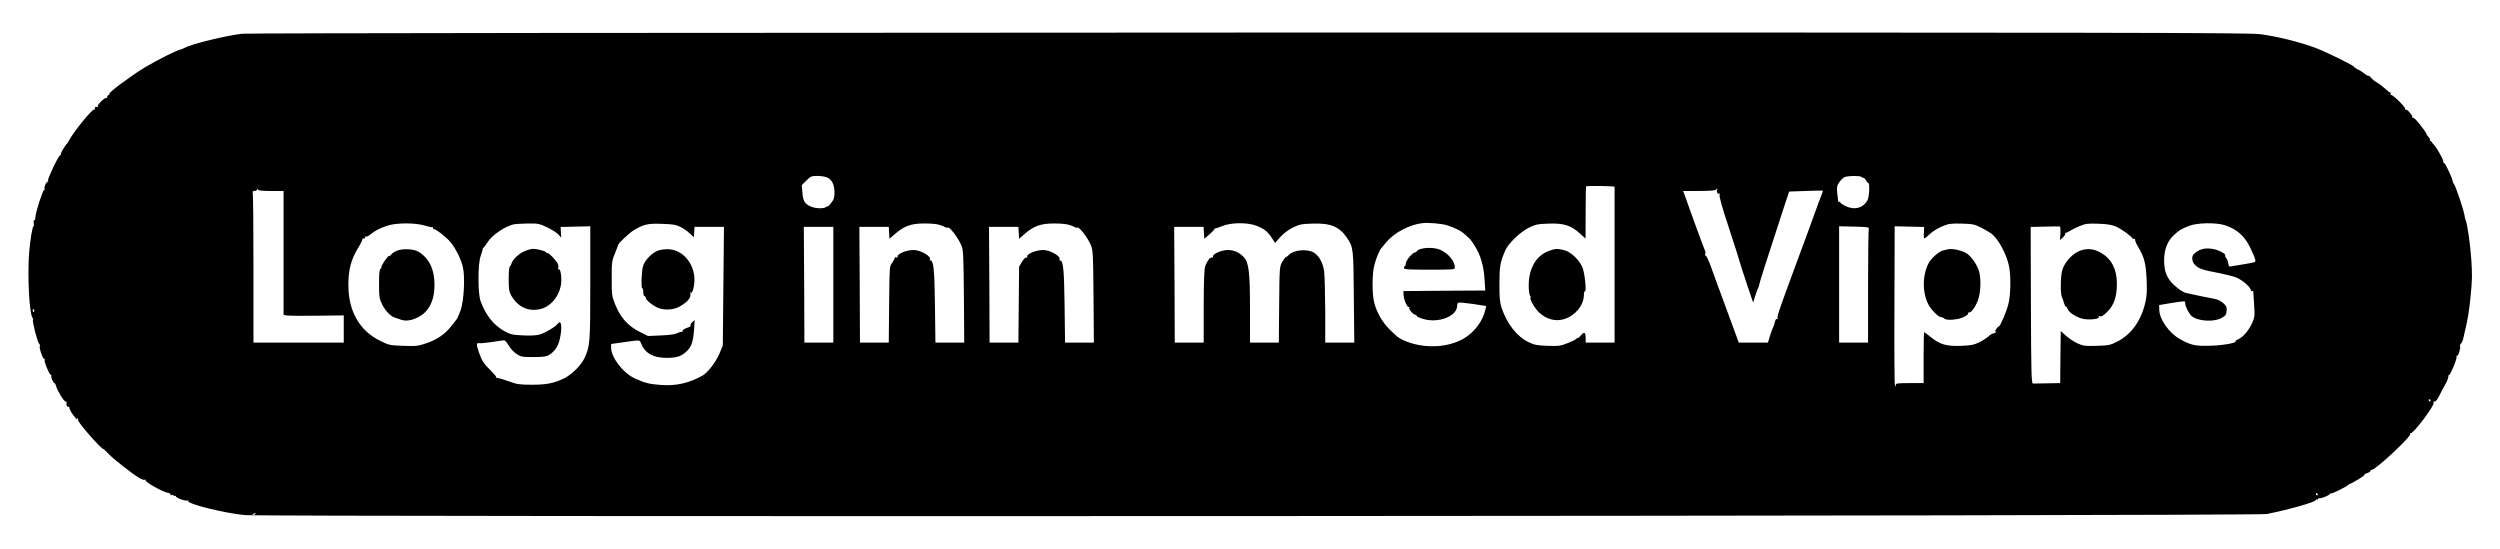 <?xml version="1.0" standalone="no"?>
<!DOCTYPE svg PUBLIC "-//W3C//DTD SVG 20010904//EN"
 "http://www.w3.org/TR/2001/REC-SVG-20010904/DTD/svg10.dtd">
<svg version="1.0" xmlns="http://www.w3.org/2000/svg"
 width="2160pt" height="474pt" viewBox="0 0 2160 474"
 preserveAspectRatio="xMidYMid meet">

<g transform="translate(0,474) scale(0.1,-0.1)"
fill="#000000" stroke="none">
<path d="M2096 4449 c-144 -16 -440 -89 -500 -122 -12 -6 -26 -12 -31 -13 -34
-6 -197 -87 -313 -156 -118 -71 -328 -227 -305 -228 4 0 0 -5 -10 -11 -9 -6
-14 -15 -11 -21 4 -7 2 -8 -4 -4 -14 9 -85 -60 -77 -74 3 -6 -1 -7 -9 -4 -11
4 -16 0 -16 -12 0 -9 -3 -15 -6 -11 -13 13 -191 -207 -221 -273 -4 -8 -9 -17
-13 -20 -16 -13 -59 -84 -54 -92 3 -4 0 -8 -5 -8 -14 0 -113 -208 -106 -220 4
-6 2 -10 -3 -10 -12 0 -34 -49 -27 -61 4 -5 2 -9 -3 -9 -12 0 -75 -195 -76
-237 -1 -17 -5 -29 -10 -26 -5 3 -7 -8 -4 -25 2 -17 1 -29 -2 -27 -9 6 -29
-116 -38 -225 -16 -201 1 -530 29 -566 5 -6 6 -13 4 -16 -9 -9 38 -192 52
-206 7 -8 11 -18 7 -23 -8 -13 25 -109 37 -109 6 0 8 -4 5 -9 -7 -11 33 -113
50 -127 8 -6 11 -13 8 -16 -6 -7 17 -58 27 -58 4 0 10 -11 13 -24 10 -40 69
-136 84 -136 7 0 11 -4 8 -9 -8 -13 4 -42 15 -35 5 3 9 -2 9 -11 0 -9 12 -33
27 -53 31 -43 50 -64 38 -43 -5 10 -4 12 4 7 6 -4 9 -11 6 -16 -8 -13 199
-250 219 -250 3 0 22 -18 42 -39 36 -41 201 -170 266 -210 21 -12 42 -20 48
-16 6 4 9 1 8 -5 -4 -15 147 -100 189 -107 19 -3 30 -10 26 -16 -4 -6 0 -8 10
-4 10 3 17 2 17 -4 0 -6 5 -7 10 -4 6 3 10 2 10 -3 0 -14 87 -45 101 -36 8 4
9 3 5 -4 -14 -24 305 -104 487 -122 170 -17 17389 -9 17472 9 208 42 425 105
425 122 0 6 5 7 10 4 6 -3 10 -1 10 5 0 6 4 9 9 6 11 -7 83 22 93 38 4 6 8 8
8 3 0 -9 142 62 151 75 3 5 8 8 10 7 2 -2 36 16 74 39 39 23 63 42 55 43 -8 0
0 5 18 10 17 5 32 14 32 19 0 6 5 10 11 10 34 0 346 291 333 311 -4 7 -3 9 3
6 20 -12 219 253 199 265 -7 5 -4 8 7 8 11 0 26 16 38 43 11 23 36 69 54 102
19 33 32 67 29 75 -3 8 -2 11 2 7 10 -10 75 144 69 161 -3 7 -1 11 4 8 10 -6
34 71 26 83 -3 5 1 15 8 23 8 7 18 31 22 53 5 22 9 45 11 50 25 101 36 167 50
305 14 139 15 189 6 320 -10 142 -34 303 -49 340 -4 8 -8 27 -10 42 -4 36 -79
259 -90 267 -4 3 -10 15 -11 25 -6 32 -64 156 -73 156 -5 0 -9 7 -9 15 0 19
-53 114 -80 143 -11 12 -21 25 -23 29 -1 5 -6 7 -10 5 -5 -1 -6 2 -2 7 3 6 -3
19 -15 31 -11 11 -17 20 -14 20 7 0 -47 74 -85 117 -15 18 -32 29 -36 25 -5
-4 -5 -2 -2 4 7 12 -48 76 -57 67 -3 -4 -6 1 -6 9 0 17 -103 118 -120 118 -6
0 -8 5 -5 10 3 6 2 10 -2 10 -5 0 -28 17 -51 39 -24 21 -55 44 -70 52 -15 8
-35 24 -46 37 -10 13 -21 21 -24 18 -2 -3 -17 5 -33 18 -15 13 -42 30 -59 37
-16 8 -30 17 -30 21 0 11 -233 126 -335 165 -129 49 -336 100 -477 118 -109
13 -1102 15 -8743 14 -4741 -1 -8651 -5 -8689 -10z m5054 -1244 c40 -21 60
-63 60 -128 0 -45 -5 -61 -30 -92 -16 -21 -30 -34 -30 -29 0 4 -5 3 -12 -4
-16 -16 -88 -15 -129 2 -55 23 -71 48 -76 120 l-6 66 40 40 c38 37 44 40 97
40 31 0 70 -7 86 -15z m8935 5 c4 -6 10 -8 14 -6 4 3 14 -6 21 -19 7 -14 17
-25 22 -25 14 0 9 -119 -6 -148 -37 -70 -112 -90 -192 -52 -24 12 -44 26 -44
31 0 6 -4 8 -8 5 -5 -3 -9 0 -10 7 -15 116 -15 127 9 162 13 19 33 38 44 44
27 13 142 14 150 1z m-2135 -84 c0 -3 0 -307 0 -676 l0 -670 -125 0 -125 0 0
39 c0 50 -13 58 -38 26 -11 -14 -24 -25 -30 -25 -6 0 -12 -4 -14 -8 -1 -5 -34
-21 -72 -36 -63 -25 -78 -27 -175 -24 -90 3 -115 8 -162 31 -102 48 -187 156
-235 297 -15 44 -19 84 -19 205 0 153 6 187 50 290 27 62 130 161 205 198 58
28 77 32 170 35 128 5 193 -15 269 -84 l50 -45 1 222 c0 122 2 225 4 228 5 8
246 4 246 -3z m-11609 -36 l109 0 0 -535 0 -535 23 -5 c12 -3 129 -5 260 -3
l237 3 0 -117 0 -118 -390 0 -390 0 0 639 c0 352 -3 646 -6 655 -4 12 0 16 15
16 12 0 21 6 22 13 0 10 2 10 6 0 3 -9 36 -13 114 -13z m12495 11 c-9 -14 5
-42 17 -34 7 4 8 0 4 -11 -5 -11 26 -121 79 -280 47 -143 92 -283 99 -311 8
-27 36 -115 63 -195 l49 -144 17 54 c9 30 21 63 27 72 5 10 9 23 9 30 0 11 64
211 210 658 l48 145 143 5 c79 3 146 4 148 3 2 -1 -4 -21 -14 -45 -10 -24 -34
-90 -55 -148 -21 -58 -52 -143 -69 -190 -18 -47 -52 -139 -76 -205 -24 -66
-64 -176 -90 -245 -78 -213 -92 -255 -87 -269 3 -8 0 -11 -6 -7 -6 3 -13 -7
-17 -26 -4 -18 -10 -37 -14 -43 -4 -5 -16 -38 -27 -72 l-19 -63 -126 0 -126 0
-36 98 c-20 53 -65 176 -100 272 -36 96 -82 223 -103 282 -21 58 -43 104 -48
101 -5 -4 -7 1 -3 11 4 9 2 24 -3 34 -5 9 -43 112 -85 227 -41 116 -82 227
-89 248 l-14 37 138 0 c82 0 141 4 145 10 3 6 8 10 11 10 3 0 3 -4 0 -9z
m-2331 -308 c28 -9 68 -25 89 -36 35 -17 53 -31 106 -82 6 -5 24 -31 41 -58
49 -76 78 -172 85 -285 l7 -102 -354 -2 -354 -3 2 -34 c2 -43 33 -112 46 -104
6 3 7 1 3 -5 -7 -12 35 -62 53 -62 6 0 11 -4 11 -10 0 -5 26 -17 57 -26 134
-39 293 24 293 116 0 10 4 22 10 25 5 3 61 -2 125 -11 l116 -18 -7 -30 c-21
-96 -89 -190 -179 -246 -142 -88 -363 -96 -530 -19 -42 19 -51 26 -120 94 -63
62 -112 149 -133 235 -18 75 -17 247 2 318 17 65 44 129 61 148 6 6 26 30 45
54 67 80 200 150 310 162 54 6 167 -4 215 -19z m-8836 -2 c33 -10 63 -16 66
-13 3 3 5 0 5 -6 0 -7 4 -12 10 -12 19 0 108 -70 143 -113 46 -56 92 -149 107
-218 19 -87 8 -288 -20 -369 -13 -35 -27 -69 -32 -75 -4 -5 -26 -33 -48 -62
-55 -70 -123 -117 -217 -149 -71 -24 -89 -26 -198 -22 -116 4 -123 5 -200 43
-179 88 -275 256 -275 483 0 130 22 215 79 311 27 44 46 83 43 86 -3 3 2 5 12
5 10 0 14 5 10 12 -4 7 -3 8 5 4 6 -4 25 4 42 19 41 33 81 54 149 76 78 25
238 25 319 0z m1060 -16 c41 -20 85 -48 97 -62 l23 -27 -3 47 -2 46 128 3 128
3 0 -490 c0 -524 -2 -545 -51 -651 -30 -63 -113 -144 -179 -175 -86 -41 -154
-54 -280 -53 -100 0 -125 4 -190 28 -41 15 -85 28 -97 29 -11 1 -19 5 -17 9 3
4 -20 31 -49 60 -59 58 -72 77 -99 153 -23 67 -23 85 2 80 10 -2 61 3 112 10
51 8 98 15 105 15 6 0 23 -20 38 -45 14 -25 45 -58 67 -73 39 -25 49 -27 147
-27 86 0 112 4 136 19 47 29 76 71 91 134 24 103 15 178 -18 134 -19 -26 -107
-78 -154 -92 -26 -8 -80 -11 -145 -8 -95 5 -109 8 -163 38 -92 52 -160 138
-204 259 -24 67 -24 316 0 386 10 28 18 54 17 59 0 5 3 12 8 15 4 3 21 25 36
49 39 61 146 134 222 153 17 4 73 7 125 8 90 1 100 -1 169 -34z m1151 4 c25
-13 61 -38 80 -56 l35 -33 3 45 3 45 127 0 127 0 -5 -512 -5 -513 -29 -70
c-30 -72 -102 -166 -146 -190 -116 -65 -229 -91 -360 -81 -99 7 -143 18 -226
57 -101 46 -204 181 -204 265 l0 32 78 11 c183 26 167 27 182 -9 34 -83 105
-122 220 -122 88 0 132 15 177 61 39 39 52 81 60 186 l5 80 -21 -19 c-11 -10
-18 -23 -15 -27 3 -5 -3 -12 -13 -15 -40 -13 -62 -28 -56 -38 3 -6 3 -8 -2 -4
-4 4 -22 0 -39 -9 -21 -11 -66 -18 -144 -21 l-113 -5 -74 37 c-98 49 -163 121
-208 231 -31 78 -32 84 -32 230 0 140 2 154 28 216 15 36 27 68 27 72 0 13 96
104 133 126 87 53 124 62 247 57 96 -3 123 -8 160 -27z m2234 19 c22 -6 46
-16 53 -21 7 -5 16 -6 21 -3 16 9 89 -86 118 -154 17 -41 19 -76 22 -442 l3
-398 -125 0 -124 0 -4 323 c-4 315 -12 387 -40 387 -5 0 -7 3 -4 8 16 26 -80
82 -140 82 -67 0 -153 -38 -138 -61 3 -5 -2 -6 -10 -3 -9 3 -16 1 -16 -5 0 -7
-10 -25 -22 -42 -23 -30 -23 -36 -26 -360 l-3 -329 -124 0 -125 0 -2 500 -3
500 127 0 127 0 3 -52 3 -51 54 47 c76 64 135 85 245 85 49 1 107 -4 130 -11z
m1120 0 c22 -6 46 -16 53 -21 7 -5 16 -6 21 -3 16 9 89 -86 118 -154 17 -41
19 -76 22 -442 l3 -398 -125 0 -124 0 -4 323 c-4 315 -12 387 -40 387 -5 0 -7
3 -4 8 16 26 -80 82 -140 82 -67 0 -153 -38 -138 -61 3 -5 -1 -7 -8 -4 -8 3
-23 -13 -38 -37 l-25 -43 -3 -327 -3 -328 -124 0 -125 0 -2 500 -3 500 127 0
127 0 3 -52 3 -51 54 47 c76 64 135 85 245 85 49 1 107 -4 130 -11z m1620 -8
c68 -26 96 -48 134 -105 l29 -44 43 49 c29 33 66 61 109 83 59 29 76 32 169
35 157 6 235 -26 299 -122 56 -82 57 -89 60 -513 l4 -393 -125 0 -126 0 0 273
c-1 149 -5 303 -9 340 -10 74 -42 134 -87 163 -54 36 -175 26 -217 -17 -10
-11 -21 -19 -26 -19 -4 0 -18 -19 -32 -42 -24 -43 -24 -45 -27 -370 l-3 -328
-125 0 -124 0 0 288 c0 325 -10 405 -56 453 -37 39 -84 59 -136 59 -52 0 -128
-33 -128 -55 0 -9 -4 -14 -9 -11 -13 8 -41 -27 -57 -71 -10 -29 -13 -113 -14
-350 l0 -313 -125 0 -125 0 -2 500 -3 500 127 0 127 0 3 -52 3 -51 47 40 c26
23 45 44 42 47 -2 3 -2 4 1 2 3 -2 31 7 63 20 77 32 216 34 296 4z m6266 -18
c35 -19 75 -42 88 -52 60 -48 132 -183 151 -285 16 -84 13 -239 -5 -315 -15
-68 -72 -200 -84 -200 -4 0 -15 -12 -25 -26 -9 -15 -11 -23 -4 -19 8 5 10 4 5
-3 -4 -7 -14 -12 -22 -12 -8 0 -27 -11 -42 -25 -15 -14 -52 -38 -82 -53 -46
-22 -71 -27 -157 -30 -126 -5 -182 12 -259 74 -29 24 -56 44 -59 44 -3 0 -5
-99 -5 -220 l0 -220 -120 0 c-107 0 -120 -2 -121 -17 0 -17 -1 -17 -7 -1 -4
10 -6 322 -4 695 l2 678 128 -3 127 -3 -3 -50 c-2 -27 0 -49 4 -49 5 0 26 17
49 39 22 21 69 50 105 65 58 24 76 26 170 24 97 -3 110 -6 170 -36z m1163 10
c48 -22 125 -77 140 -100 5 -7 13 -9 19 -6 6 4 8 3 5 -3 -4 -6 9 -37 28 -69
52 -86 66 -143 72 -284 4 -94 1 -142 -11 -192 -37 -160 -121 -277 -242 -339
-63 -32 -76 -34 -178 -37 -100 -3 -116 -1 -166 21 -30 14 -75 43 -100 66 l-45
41 -3 -225 -2 -225 -110 -2 c-61 -1 -117 -2 -125 -2 -13 -1 -16 79 -18 676
l-2 677 123 3 c67 2 126 2 130 1 4 -2 5 -29 4 -60 l-4 -58 26 24 c14 13 23 28
20 33 -3 5 -2 7 3 6 4 -1 20 6 35 16 15 10 54 29 85 42 52 22 70 24 163 21 80
-3 116 -9 153 -25z m943 11 c103 -34 169 -94 217 -195 43 -90 50 -115 39 -122
-5 -3 -53 -13 -107 -21 -54 -9 -103 -17 -109 -18 -6 -1 -13 12 -14 28 -2 17
-10 37 -18 46 -8 9 -12 18 -8 21 10 11 -51 46 -98 55 -72 16 -129 2 -173 -42
-23 -22 -17 -70 12 -96 34 -32 64 -42 208 -69 60 -12 128 -29 150 -39 49 -22
112 -75 120 -102 4 -11 10 -17 15 -14 5 3 9 -3 9 -12 1 -10 4 -61 7 -115 6
-88 4 -101 -18 -150 -31 -66 -78 -121 -118 -138 -17 -7 -28 -15 -25 -18 14
-14 -100 -35 -211 -39 -135 -5 -176 4 -271 58 -94 54 -175 170 -177 251 l-1
42 70 12 c162 26 155 26 155 4 0 -27 32 -90 56 -111 52 -45 192 -54 259 -16
34 19 40 28 43 60 3 32 -2 43 -28 67 -17 16 -48 32 -68 36 -34 6 -192 38 -252
52 -33 7 -98 55 -133 97 -43 53 -58 99 -59 184 0 95 28 168 85 220 47 43 56
48 127 78 71 29 238 32 316 6z m-3080 -29 c-3 -9 -6 -234 -6 -500 l0 -484
-125 0 -125 0 0 503 0 502 131 -3 c112 -3 130 -5 125 -18z m-8946 -484 l0
-500 -125 0 -125 0 -2 500 -3 500 128 0 127 0 0 -500z m-6905 -219 c3 -5 2
-12 -3 -15 -5 -3 -9 1 -9 9 0 17 3 19 12 6z m20705 -781 c0 -5 -2 -10 -4 -10
-3 0 -8 5 -11 10 -3 6 -1 10 4 10 6 0 11 -4 11 -10z m-975 -810 c3 -5 1 -10
-4 -10 -6 0 -11 5 -11 10 0 6 2 10 4 10 3 0 8 -4 11 -10z m-17820 -170 c-3 -5
-12 -10 -18 -10 -7 0 -6 4 3 10 19 12 23 12 15 0z"/>
<path d="M13375 2569 c-103 -40 -166 -149 -167 -291 0 -43 5 -84 11 -92 6 -7
8 -15 5 -18 -11 -12 41 -100 79 -133 80 -69 176 -80 262 -30 72 42 120 116
120 187 0 20 4 34 9 31 14 -9 0 146 -19 199 -23 66 -98 139 -158 156 -62 16
-82 15 -142 -9z"/>
<path d="M12273 2588 c-18 -6 -33 -15 -33 -19 0 -5 -6 -9 -13 -9 -21 0 -79
-69 -81 -95 0 -14 -4 -25 -8 -25 -5 0 -8 -7 -8 -15 0 -13 31 -15 220 -15 211
0 220 1 220 19 0 53 -55 121 -125 152 -44 20 -121 23 -172 7z"/>
<path d="M3435 2576 c-22 -9 -46 -23 -53 -33 -7 -10 -16 -16 -20 -14 -9 6 -73
-89 -67 -99 3 -5 -1 -10 -7 -12 -10 -4 -13 -38 -13 -129 0 -116 2 -128 28
-182 26 -52 77 -105 109 -111 7 -2 26 -8 41 -14 44 -19 94 -14 151 13 98 46
149 141 150 280 1 136 -45 233 -138 290 -39 24 -131 29 -181 11z"/>
<path d="M4524 2566 c-48 -22 -98 -73 -106 -106 -2 -8 -7 -18 -13 -22 -6 -4
-10 -53 -10 -110 0 -84 4 -109 20 -138 58 -103 149 -145 255 -120 100 24 180
135 180 251 0 55 -11 100 -23 92 -6 -4 -8 0 -4 11 4 10 2 27 -4 38 -18 34 -81
98 -90 92 -5 -3 -9 -1 -9 4 0 11 -77 32 -117 32 -15 0 -51 -11 -79 -24z"/>
<path d="M5697 2579 c-59 -16 -129 -87 -143 -145 -12 -51 -16 -184 -5 -184 5
0 9 -14 9 -32 -1 -18 4 -34 10 -36 7 -2 12 -9 12 -16 0 -17 47 -57 94 -81 53
-27 138 -25 191 3 75 40 111 83 99 119 -4 13 -3 14 3 5 13 -17 33 50 33 110 0
146 -107 266 -235 265 -22 0 -53 -4 -68 -8z"/>
<path d="M16825 2585 c-5 -2 -22 -6 -38 -9 -34 -8 -103 -69 -124 -110 -55
-106 -55 -257 0 -360 23 -43 86 -106 106 -106 9 0 22 -5 29 -12 19 -19 117
-12 167 12 25 12 43 26 39 31 -3 5 1 9 9 9 23 0 64 62 82 124 19 65 21 166 5
229 -14 53 -64 127 -104 155 -43 29 -135 49 -171 37z"/>
<path d="M17952 2565 c-60 -31 -115 -96 -134 -159 -15 -48 -17 -202 -4 -231
11 -24 10 -22 20 -57 5 -16 12 -28 16 -28 5 0 11 -9 15 -20 11 -34 94 -83 152
-88 65 -6 126 5 117 20 -5 8 -1 9 10 5 12 -5 31 7 65 41 57 57 81 130 81 243
-1 124 -46 211 -136 264 -68 40 -136 43 -202 10z"/>
</g>
</svg>
